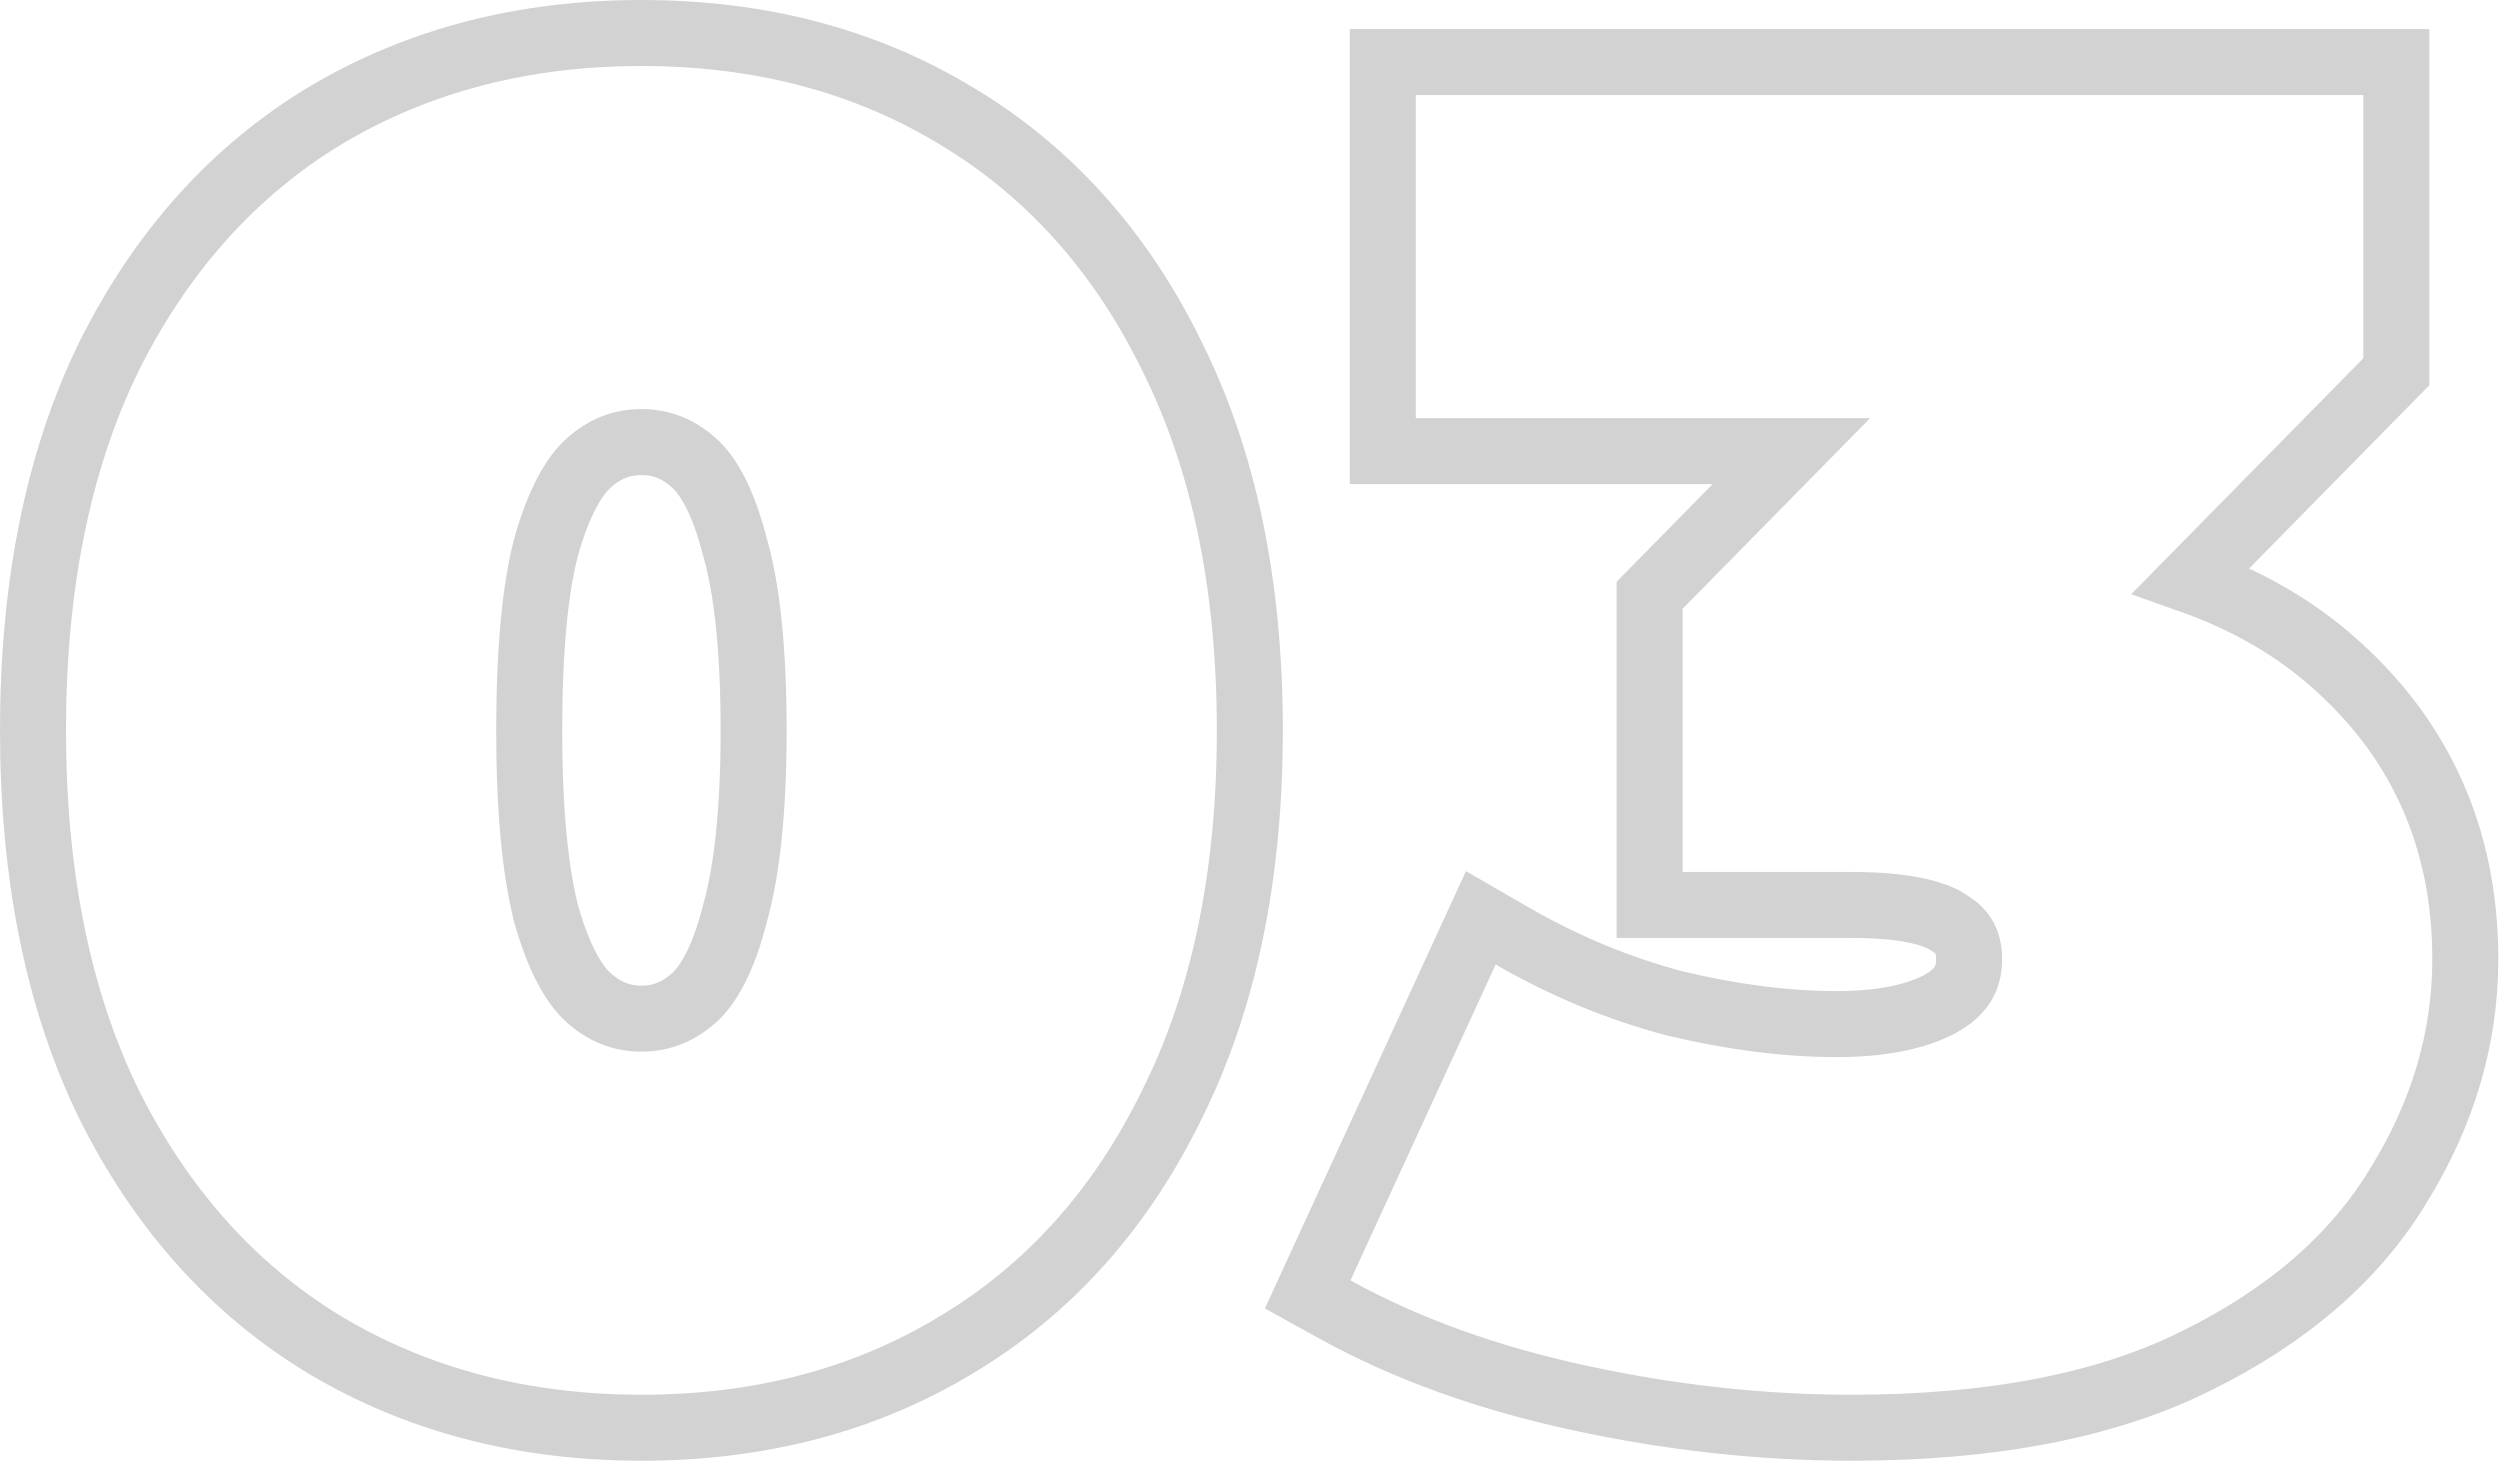 <svg width="303" height="178" viewBox="0 0 303 178" fill="none" xmlns="http://www.w3.org/2000/svg">
<path d="M39.368 163.001L39.378 163.008L39.389 163.014C50.635 169.731 63.459 173.04 77.74 173.04C92.015 173.04 104.772 169.733 115.881 163.008C127.156 156.272 135.873 146.5 142.046 133.852C148.395 121.145 151.48 105.986 151.48 88.52C151.48 71.054 148.395 55.895 142.047 43.189C135.873 30.54 127.157 20.769 115.881 14.032C104.773 7.307 92.016 4 77.74 4C63.459 4 50.635 7.309 39.389 14.026L39.378 14.032L39.368 14.039C28.242 20.777 19.537 30.542 13.222 43.171L13.213 43.189L13.205 43.206C7.01 55.907 4 71.059 4 88.52C4 105.981 7.01 121.133 13.205 133.834L13.213 133.851L13.222 133.869C19.537 146.498 28.242 156.263 39.368 163.001ZM89.07 110.754L89.057 110.8L89.045 110.847C87.657 116.261 85.868 119.381 84.103 120.95C82.157 122.68 80.084 123.46 77.74 123.46C75.396 123.46 73.323 122.68 71.377 120.95C69.583 119.355 67.733 116.204 66.203 110.8C64.864 105.551 64.14 98.173 64.14 88.52C64.14 78.701 64.867 71.336 66.199 66.252C67.73 60.841 69.582 57.686 71.377 56.09C73.323 54.36 75.396 53.58 77.74 53.58C80.084 53.58 82.157 54.36 84.103 56.09C85.868 57.659 87.657 60.779 89.045 66.194L89.061 66.253L89.078 66.312C90.538 71.356 91.34 78.694 91.34 88.52C91.34 98.185 90.54 105.542 89.07 110.754ZM160.042 153.509L158.491 156.882L161.739 158.68C170.35 163.446 180.263 167.015 191.43 169.43C202.547 171.833 213.537 173.04 224.396 173.04C241.189 173.04 255.208 170.424 266.215 164.922C277.141 159.534 285.414 152.472 290.732 143.621C296.069 134.98 298.796 125.833 298.796 116.24C298.796 101.463 293.249 89.194 282.215 79.76C277.496 75.725 271.928 72.603 265.56 70.346L289.287 46.225L290.436 45.058V43.42V11.52V7.52H286.436H171.596H167.596V11.52V50.68V54.68H171.596H217.113L201.084 70.975L199.936 72.142V73.78V105.68V109.68H203.936H224.396C230.834 109.68 234.48 110.653 236.217 111.841L236.278 111.883L236.34 111.922C237.933 112.928 238.656 114.2 238.656 116.24C238.656 117.549 238.35 118.531 237.848 119.323C237.337 120.129 236.482 120.957 235.065 121.724C232.158 123.229 228.097 124.12 222.636 124.12C216.558 124.12 209.996 123.293 202.936 121.602C196.116 119.788 189.565 117.069 183.277 113.437L179.475 111.24L177.641 115.229L160.042 153.509Z" stroke="#D2D2D2" stroke-width="8"/>
</svg>


